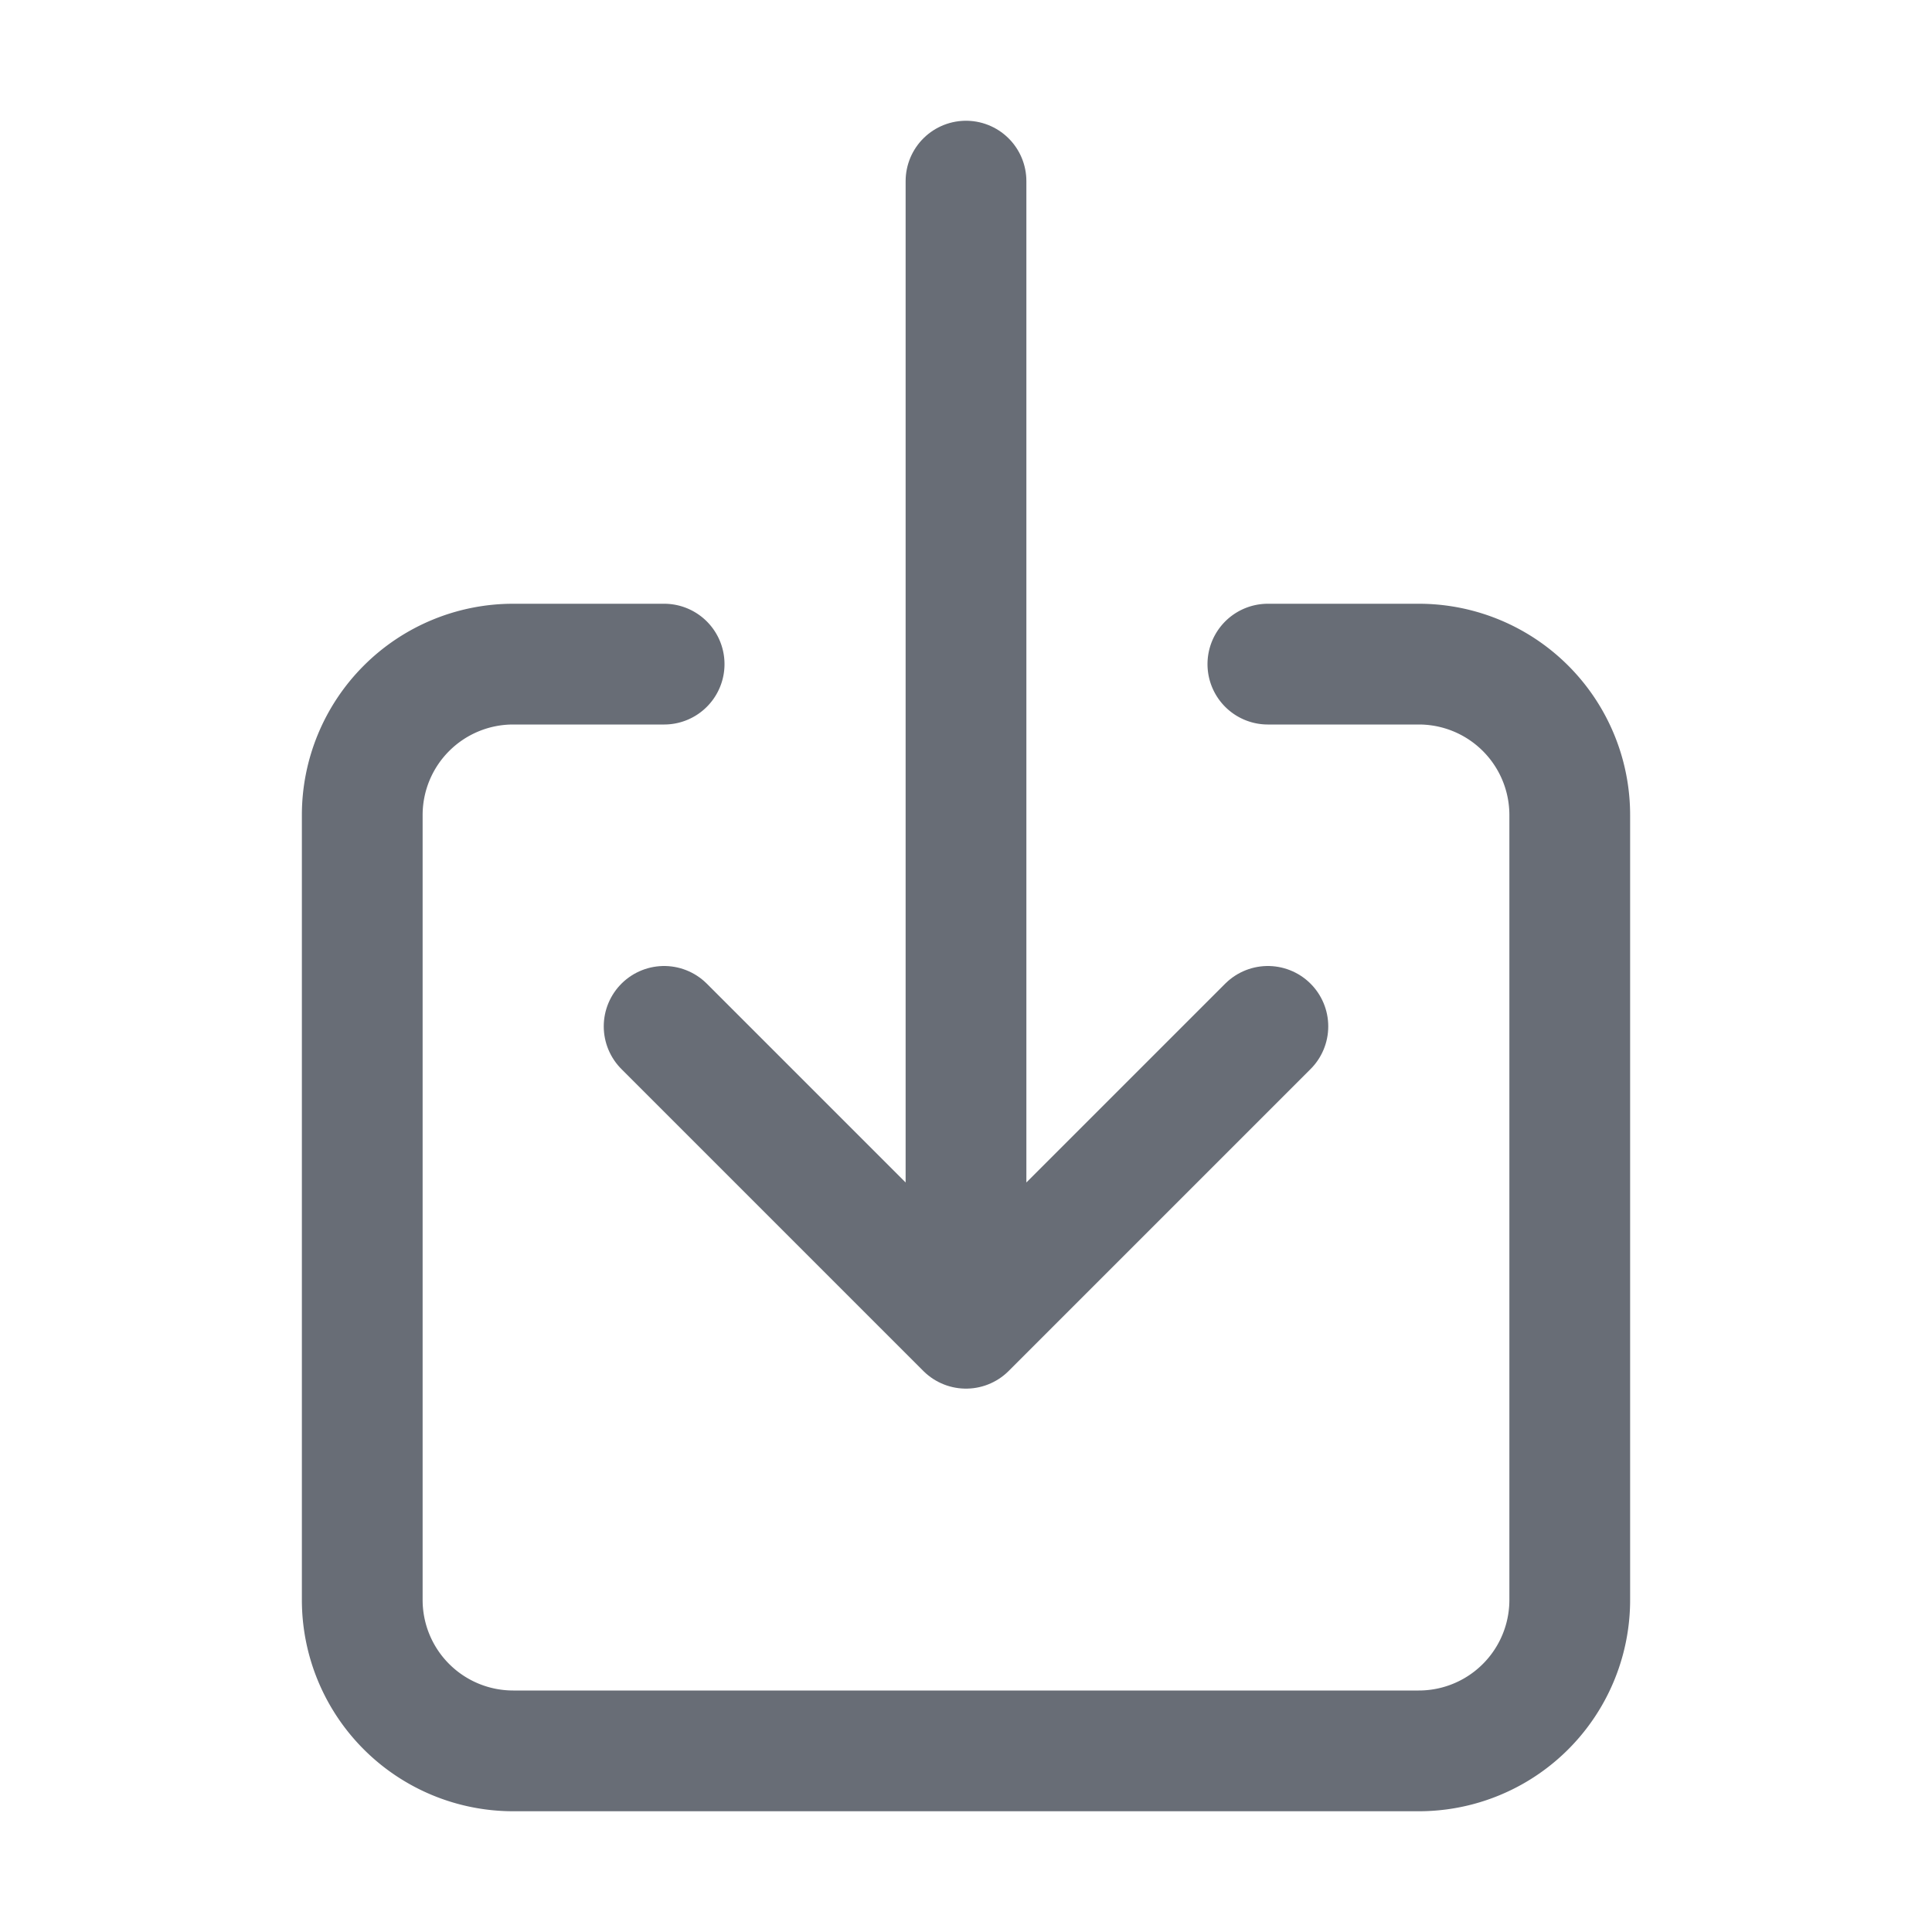 <svg xmlns="http://www.w3.org/2000/svg" class="ionicon" viewBox="0 0 512 512"><path d="M336 176h40a40 40 0 0140 40v208a40 40 0 01-40 40H136a40 40 0 01-40-40V216a40 40 0 0140-40h40" fill="none" stroke="#686d76" stroke-linecap="round" stroke-linejoin="round" stroke-width="32"/><path fill="none" stroke="#686d76" stroke-linecap="round" stroke-linejoin="round" stroke-width="32" d="M176 272l80 80 80-80M256 48v288"/></svg>